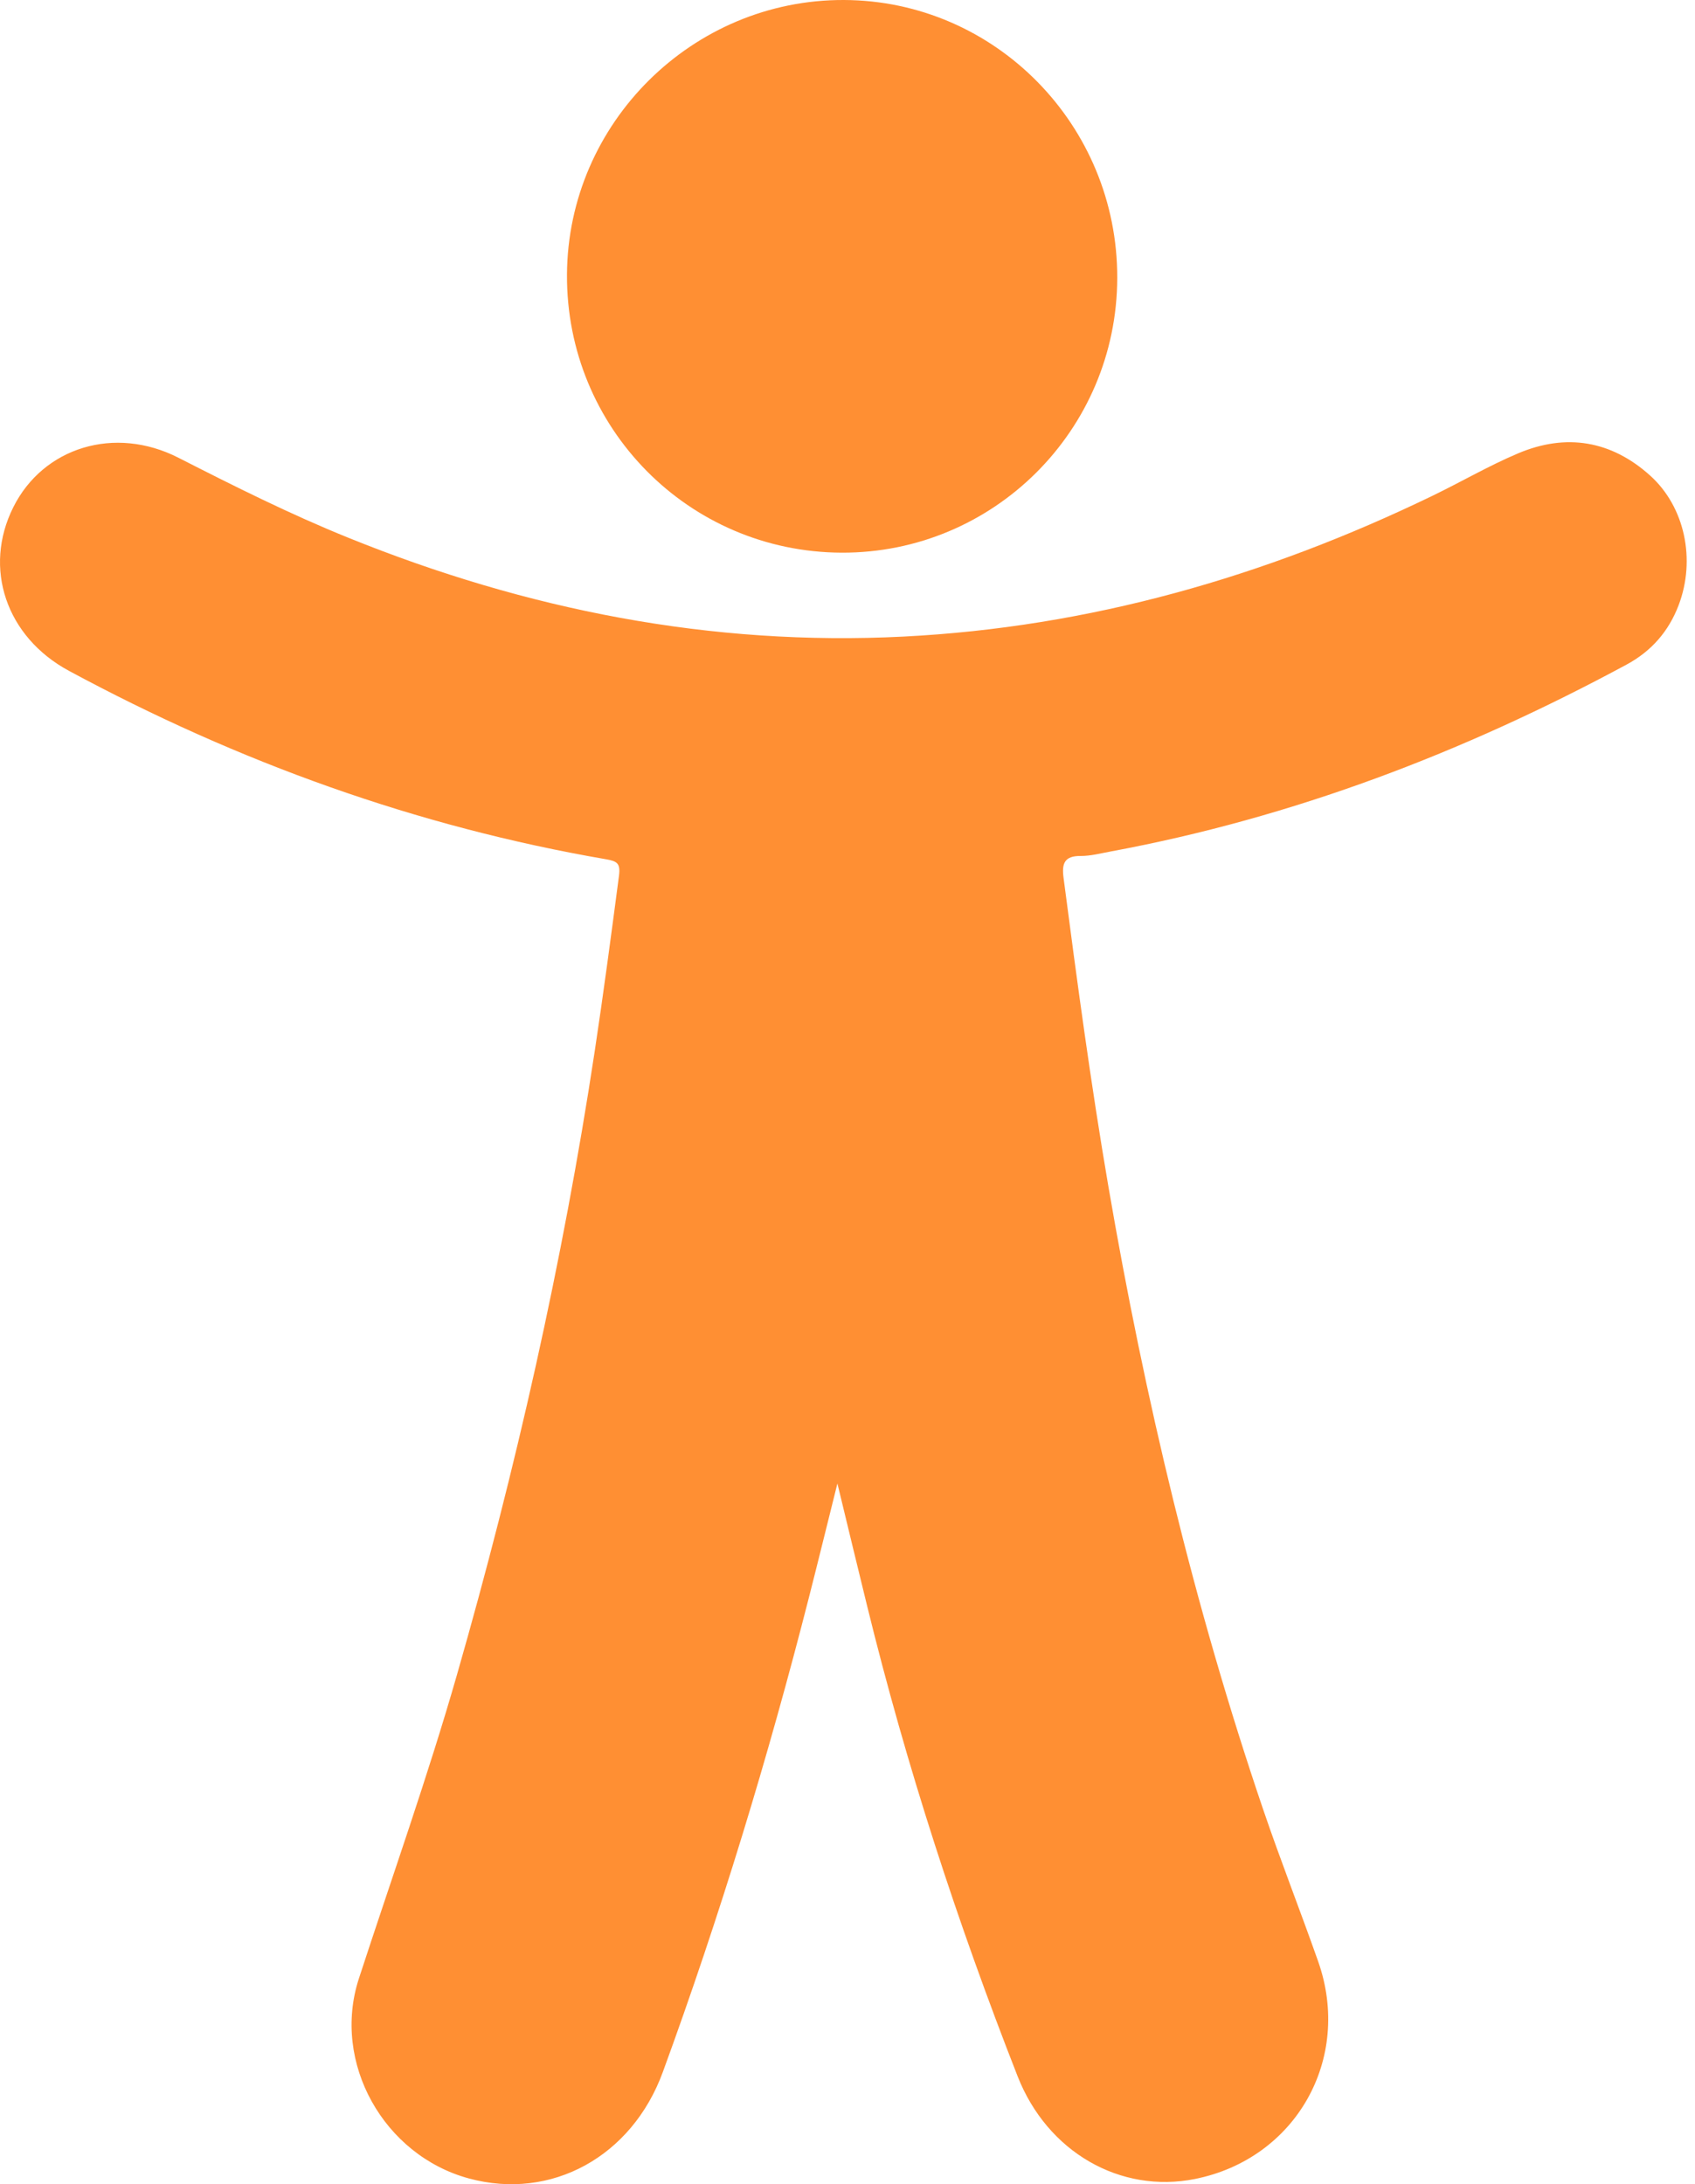 <svg width="118" height="152" viewBox="0 0 118 152" fill="none" xmlns="http://www.w3.org/2000/svg">
<path d="M58.297 103.236C57.585 106.081 56.974 108.584 56.337 111.078C53.479 122.284 50.116 133.335 46.143 144.195C43.993 150.07 38.387 153.159 32.639 151.597C26.728 149.995 23.073 143.547 24.985 137.684C27.281 130.645 29.768 123.669 31.812 116.546C35.905 102.287 39.174 87.845 41.4 73.169C42.015 69.104 42.555 65.03 43.09 60.956C43.205 60.086 42.971 59.931 42.196 59.797C29.002 57.525 16.574 53.034 4.8 46.683C0.429 44.331 -1.199 39.533 0.929 35.291C3.017 31.124 7.986 29.597 12.415 31.851C16.308 33.835 20.206 35.788 24.259 37.425C36.657 42.44 49.492 44.979 62.894 44.3C75.849 43.643 88.057 40.142 99.698 34.514C101.702 33.547 103.635 32.415 105.684 31.55C109.029 30.134 112.175 30.658 114.882 33.099C117.298 35.278 118.064 38.948 116.86 42.116C116.17 43.932 114.967 45.316 113.237 46.248C101.91 52.359 90.017 56.899 77.336 59.252C76.637 59.38 75.929 59.571 75.225 59.567C74.093 59.558 73.911 60.099 74.04 61.084C74.978 68.261 75.938 75.432 77.163 82.569C79.69 97.285 83.128 111.775 87.937 125.919C89.145 129.465 90.517 132.953 91.764 136.49C94.158 143.276 90.211 150.226 83.198 151.633C77.995 152.676 72.911 149.764 70.841 144.483C66.651 133.796 63.098 122.901 60.363 111.744C59.695 109.032 59.045 106.316 58.297 103.236Z" fill="#FF8F33"/>
<path d="M58.589 38.46C47.94 38.415 39.409 29.779 39.471 19.101C39.533 8.561 48.214 -0.04 58.753 0C69.275 0.04 77.801 8.699 77.779 19.336C77.761 29.934 69.164 38.5 58.589 38.46Z" fill="#FF8F33"/>
</svg>
